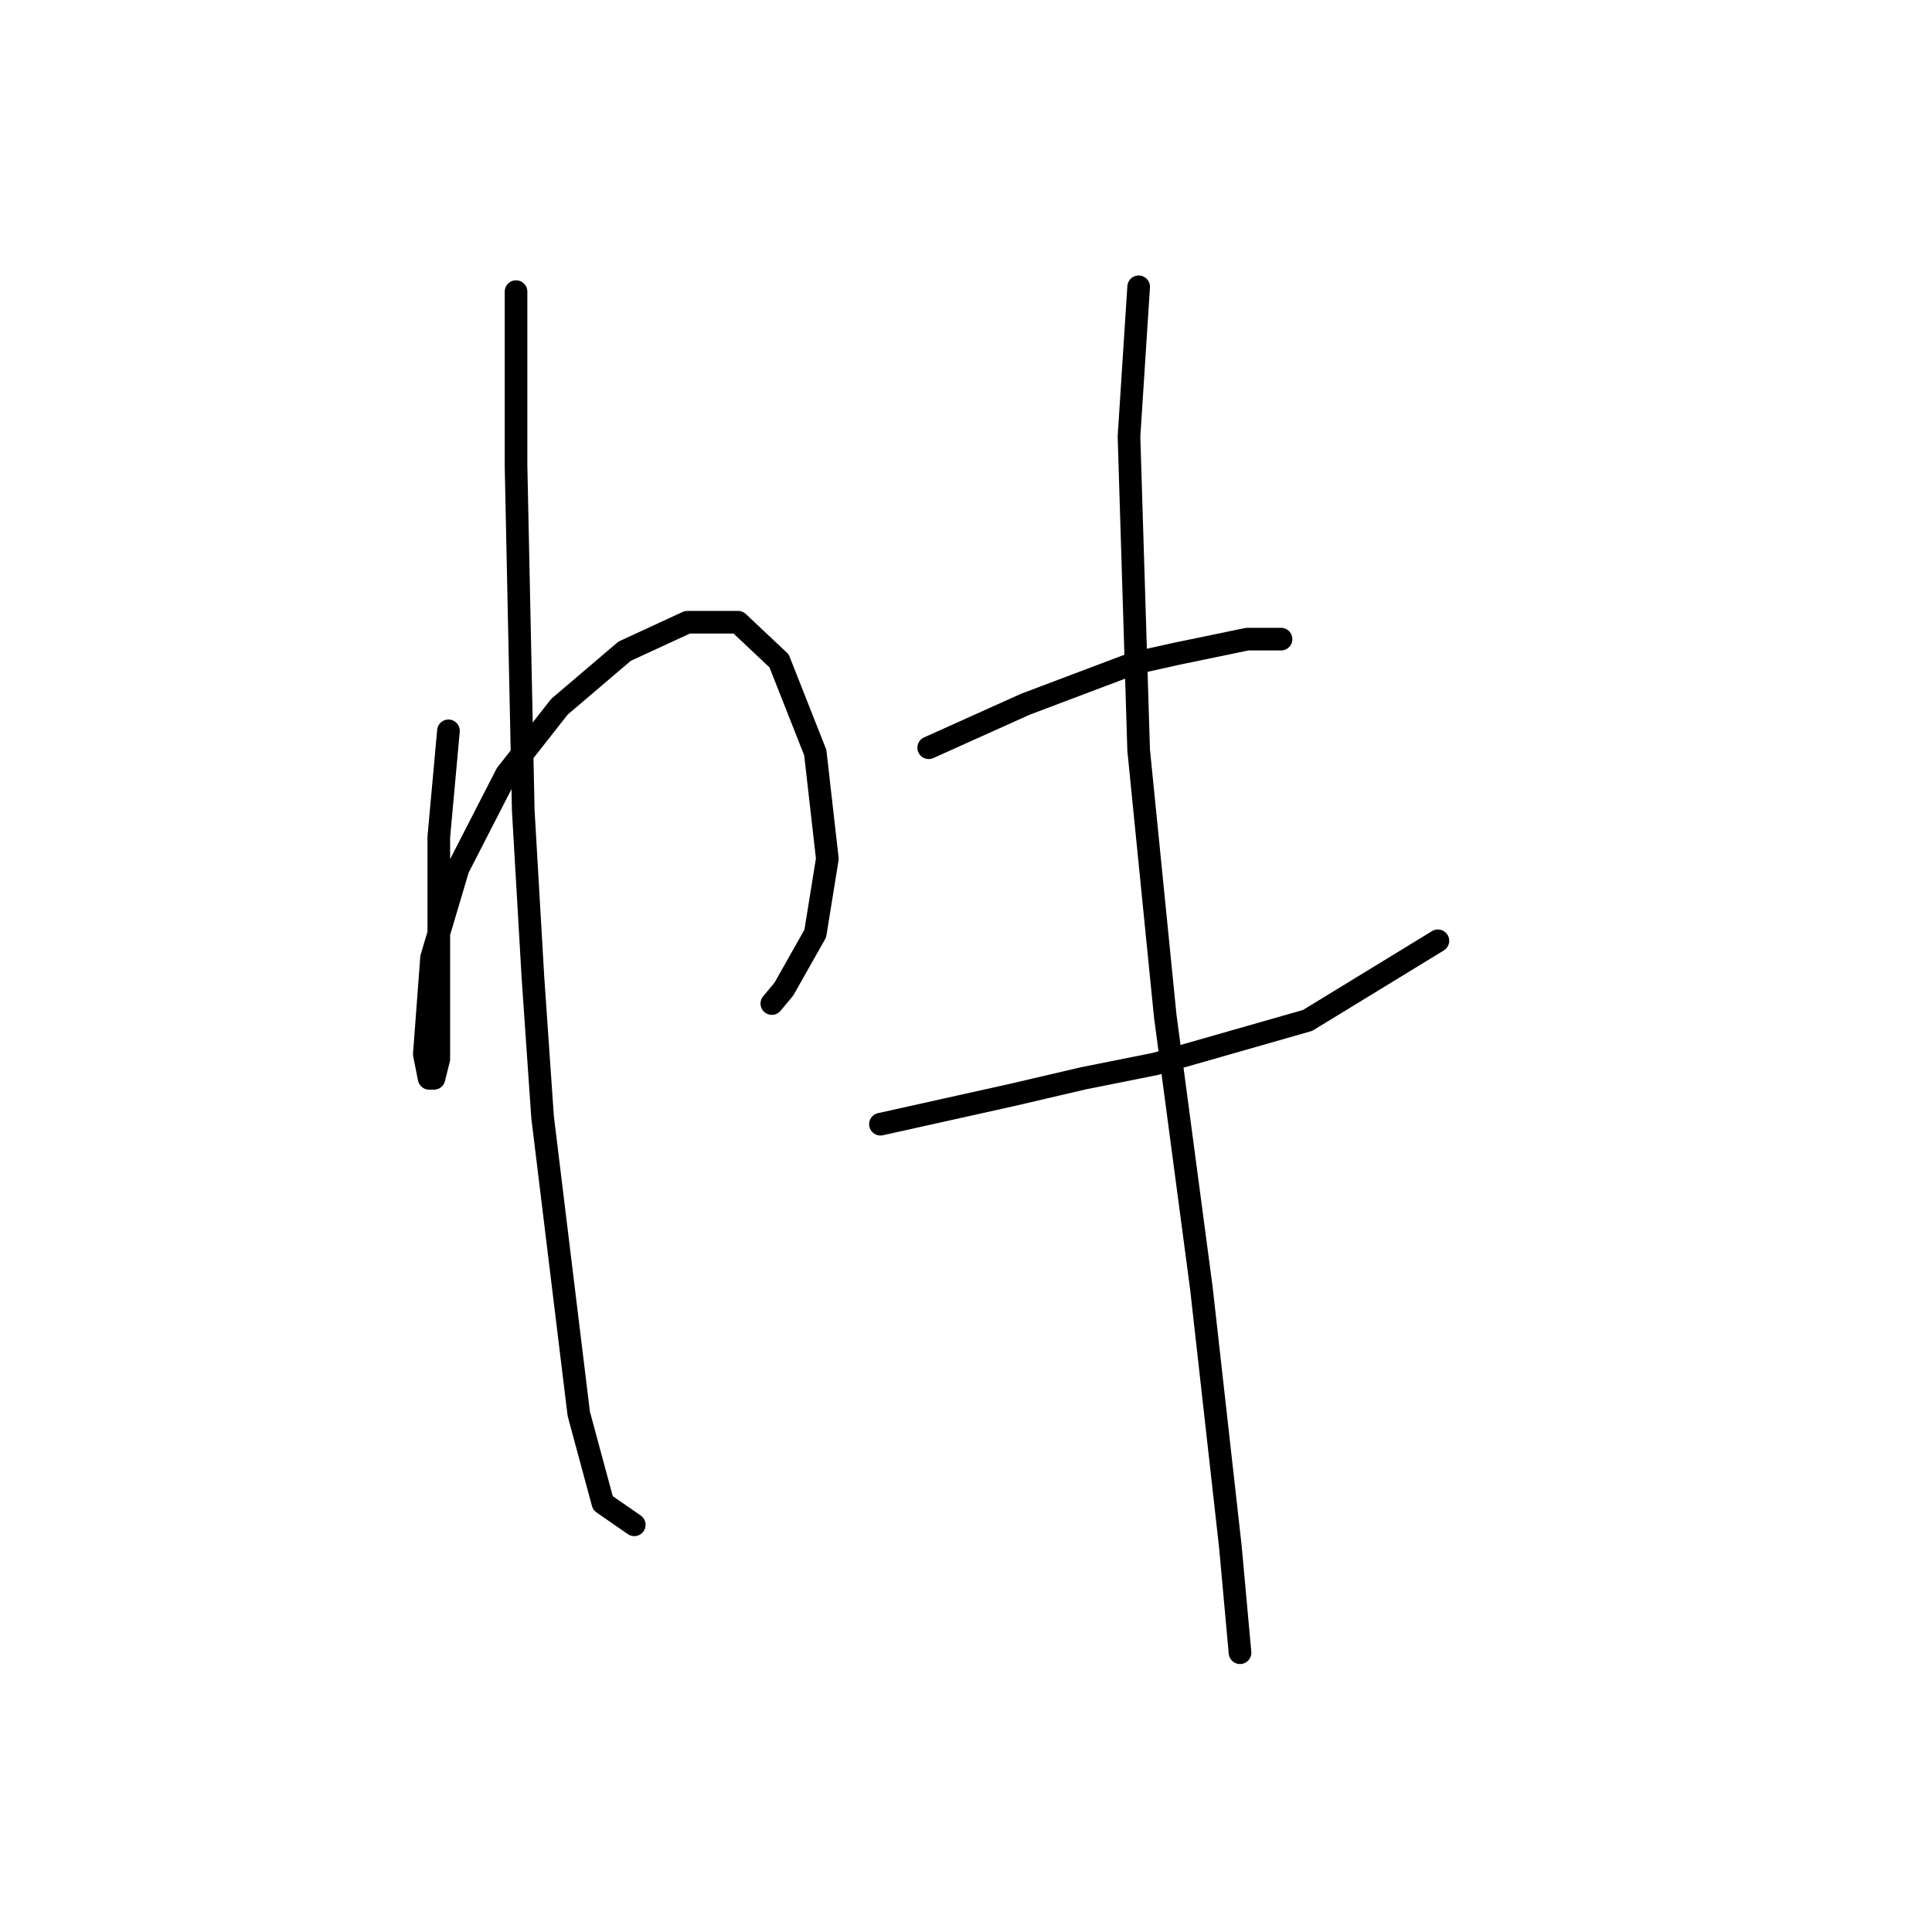<?xml version="1.0" standalone="no"?>
    <svg width="256" height="256" xmlns="http://www.w3.org/2000/svg" version="1.1">
    <polyline stroke="black" stroke-width="3" stroke-linecap="round" fill="transparent" stroke-linejoin="round" points="59.422 96.84 58.783 103.875 58.143 110.91 58.143 119.544 58.143 130.097 58.143 137.771 58.143 140.329 57.504 142.888 56.864 142.888 56.225 139.69 57.184 126.899 60.701 115.067 67.097 102.596 74.132 93.643 82.766 86.288 91.08 82.45 97.795 82.45 103.231 87.567 108.028 99.718 109.627 113.788 108.028 123.701 103.871 131.056 102.272 132.975 102.272 132.975 " />
        <polyline stroke="black" stroke-width="3" stroke-linecap="round" fill="transparent" stroke-linejoin="round" points="68.376 38.642 68.376 50.153 68.376 61.665 69.335 107.393 70.614 129.457 71.893 148.004 76.69 187.336 79.888 199.168 84.045 202.046 84.045 202.046 " />
        <polyline stroke="black" stroke-width="3" stroke-linecap="round" fill="transparent" stroke-linejoin="round" points="123.057 99.079 129.453 96.201 135.848 93.323 150.238 87.887 155.994 86.608 165.267 84.689 169.744 84.689 169.744 84.689 " />
        <polyline stroke="black" stroke-width="3" stroke-linecap="round" fill="transparent" stroke-linejoin="round" points="116.662 148.963 125.296 147.045 133.93 145.126 143.523 142.888 153.116 140.969 173.262 135.213 190.529 124.661 190.529 124.661 " />
        <polyline stroke="black" stroke-width="3" stroke-linecap="round" fill="transparent" stroke-linejoin="round" points="150.878 38.002 150.238 47.915 149.598 57.828 150.878 99.398 154.395 134.573 159.192 170.708 163.029 204.924 164.308 218.994 164.308 218.994 " />
        </svg>